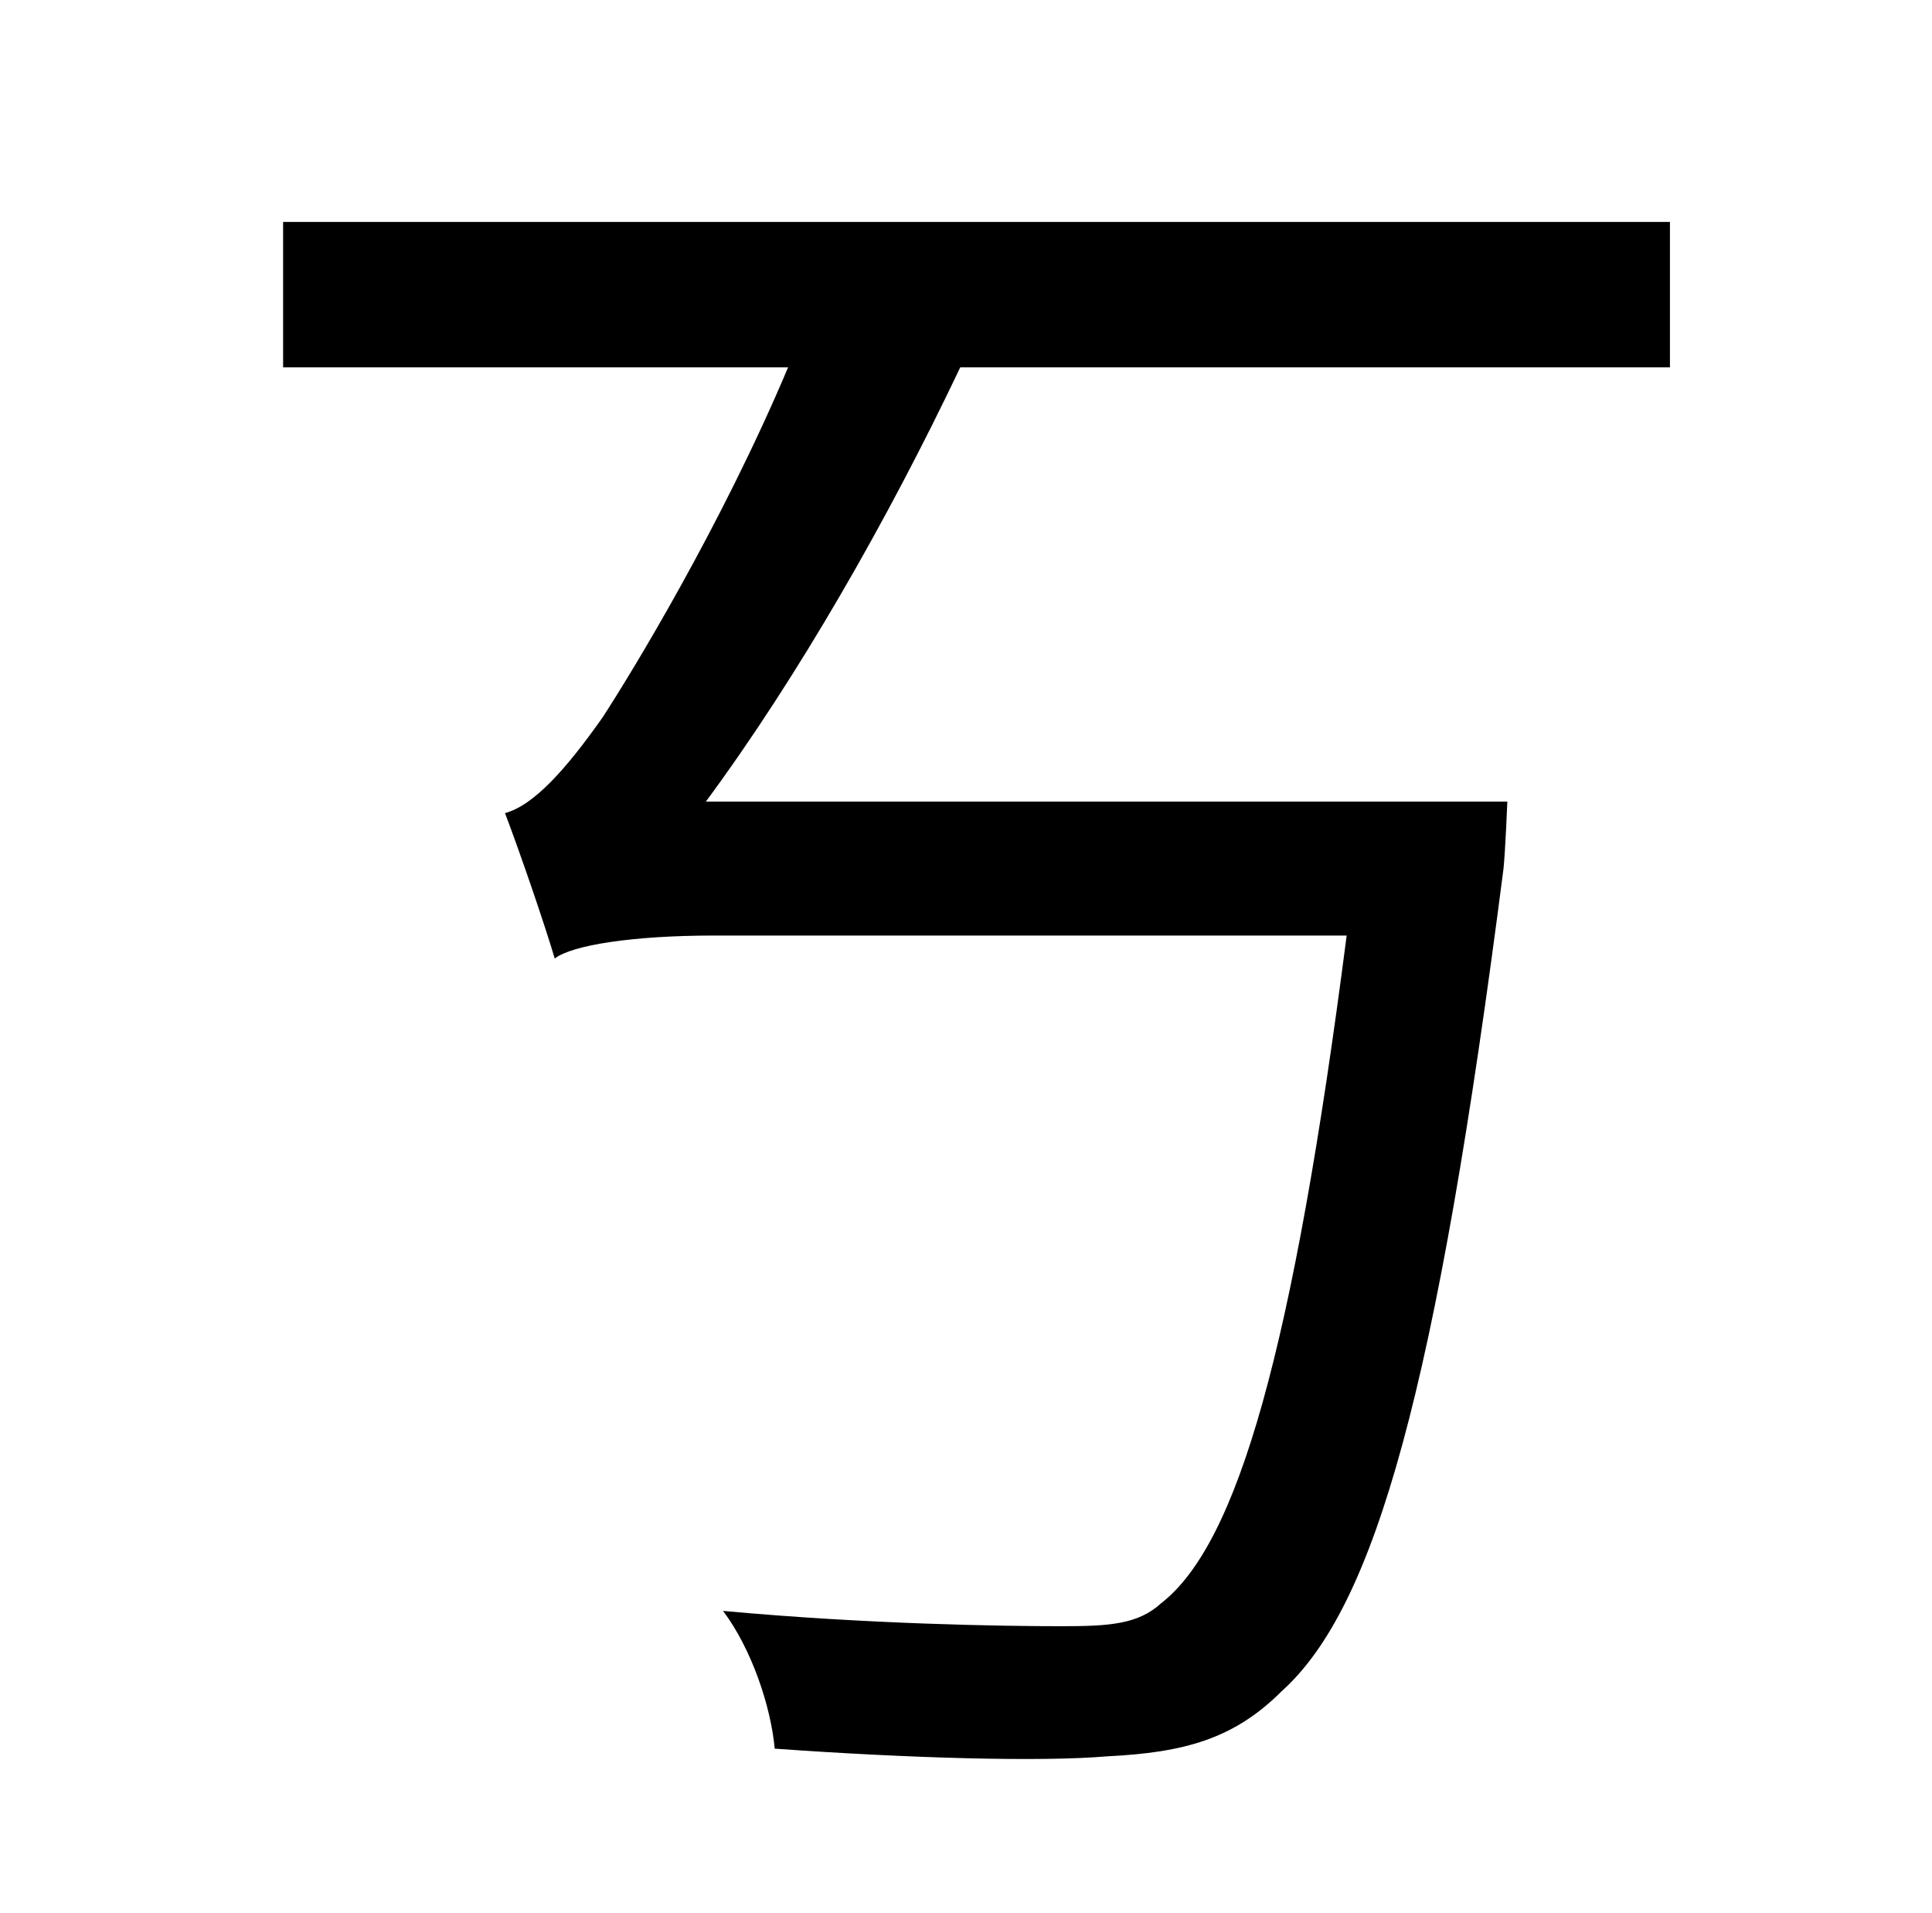 <?xml version="1.0" standalone="no"?>
<!DOCTYPE svg PUBLIC "-//W3C//DTD SVG 1.1//EN" "http://www.w3.org/Graphics/SVG/1.1/DTD/svg11.dtd" >
<svg xmlns="http://www.w3.org/2000/svg" xmlns:xlink="http://www.w3.org/1999/xlink" version="1.1" viewBox="-10 0 1010 1000">
   <path fill="currentColor"
d="M863 192h-371c-38 80 -85 162 -133 227h419s-1 25 -2 35c-35 272 -67 386 -116 430c-25 25 -51 32 -91 34c-35 3 -104 1 -174 -4c-2 -22 -12 -52 -27 -72c76 7 147 8 177 8c25 0 40 -1 52 -12c40 -31 69 -132 97 -349h-331c-42 0 -74 5 -83 12c-5 -17 -18 -55 -26 -76
c15 -4 32 -23 51 -50c15 -23 62 -100 97 -183h-264v-76h725v76z" />
</svg>
